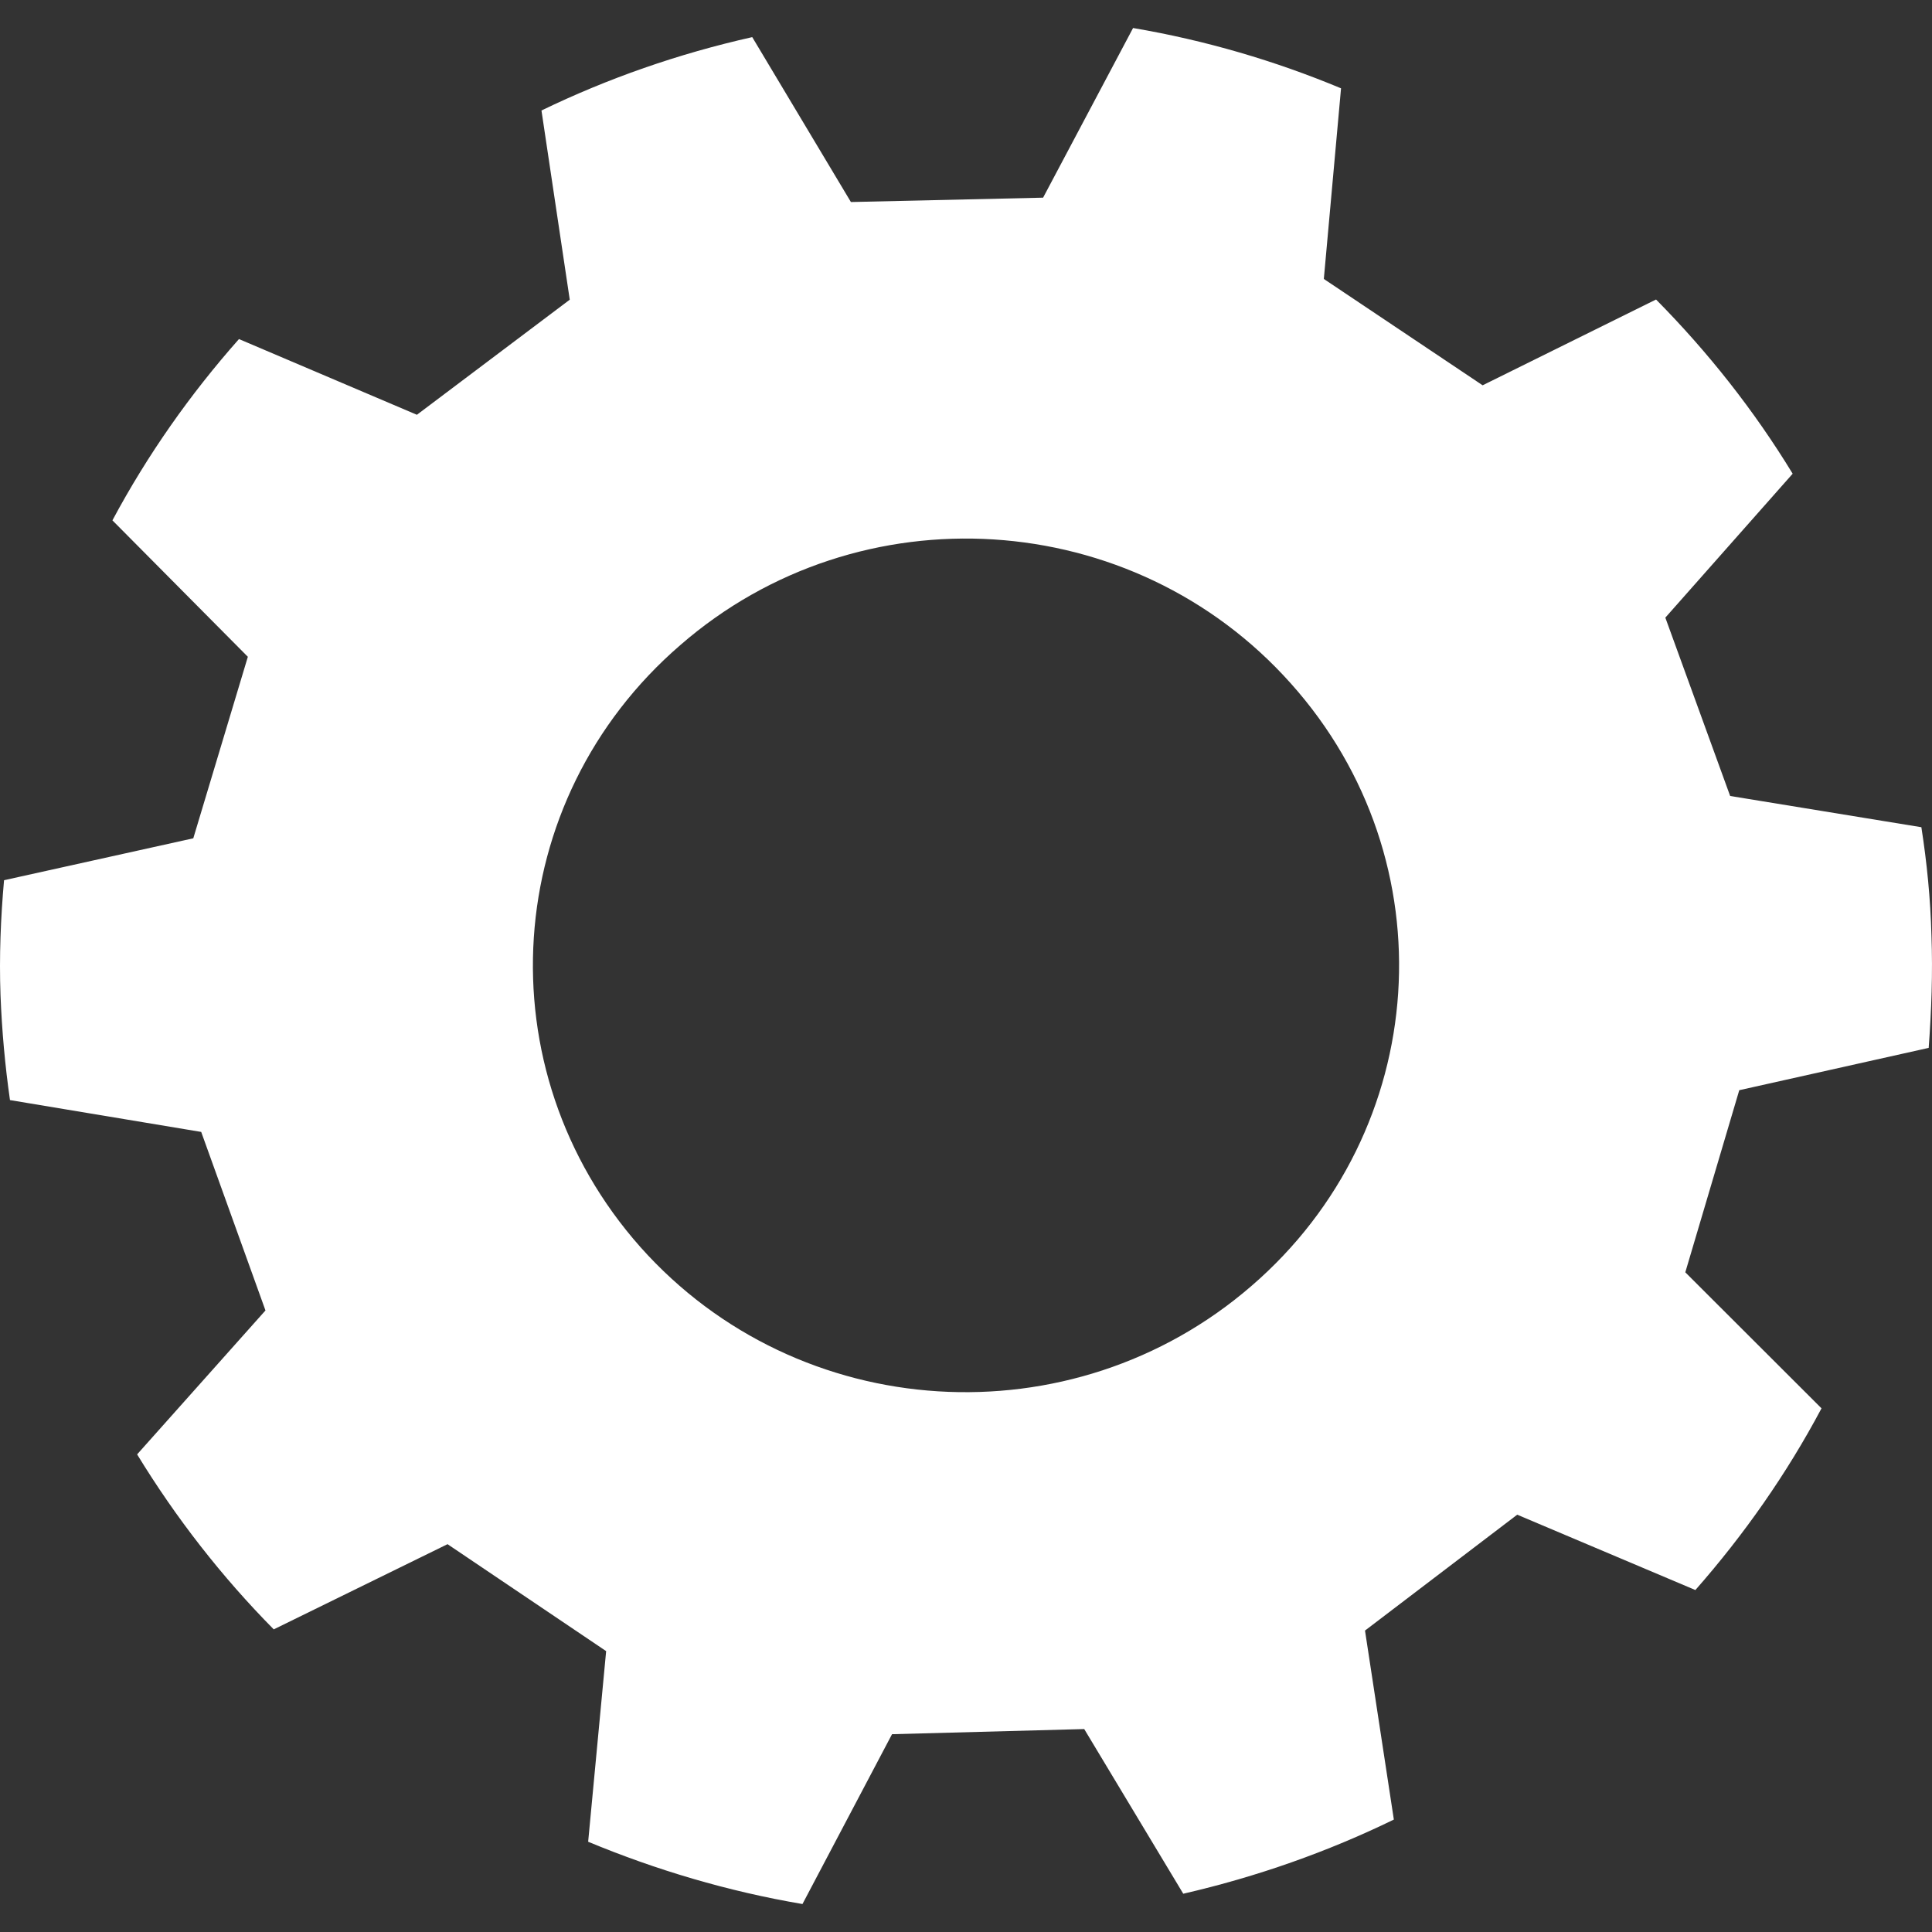 <svg width="42" height="42" viewBox="0 0 42 42" fill="none" xmlns="http://www.w3.org/2000/svg">
<rect x="0" y="0" width="42" height="42" fill="#333333" stroke="none"/>
<path d="M41.988 20.334C41.967 19.539 41.889 18.753 41.769 17.983L37.612 17.304L36.203 13.427L38.971 10.298C38.133 8.922 37.131 7.654 36.001 6.511L32.231 8.376L28.779 6.064L29.153 1.92C27.722 1.323 26.205 0.876 24.632 0.609L22.676 4.297L18.498 4.392L16.353 0.807C14.745 1.168 13.211 1.705 11.771 2.402L12.386 6.515L9.063 9.017L5.195 7.371C4.133 8.57 3.205 9.889 2.444 11.312L5.388 14.278L4.202 18.224L0.088 19.135C0.015 19.952 -0.019 20.786 0.011 21.632C0.041 22.406 0.11 23.167 0.217 23.915L4.374 24.607L5.771 28.488L2.981 31.617C3.823 32.997 4.821 34.278 5.951 35.421L9.729 33.569L13.177 35.894L12.786 40.038C14.264 40.652 15.824 41.117 17.445 41.392L19.392 37.7L23.57 37.588L25.723 41.168C27.327 40.799 28.861 40.257 30.301 39.556L29.674 35.447L32.983 32.928L36.856 34.566C37.918 33.358 38.842 32.039 39.598 30.616L36.637 27.659L37.81 23.7L41.928 22.78C41.988 21.968 42.018 21.155 41.988 20.334ZM27.206 27.955C23.308 31.329 17.359 30.973 13.92 27.108C10.499 23.249 10.877 17.399 14.789 14.024C18.683 10.633 24.632 11.011 28.062 14.858C31.513 18.714 31.118 24.581 27.206 27.955Z" fill="white"/>
</svg>
